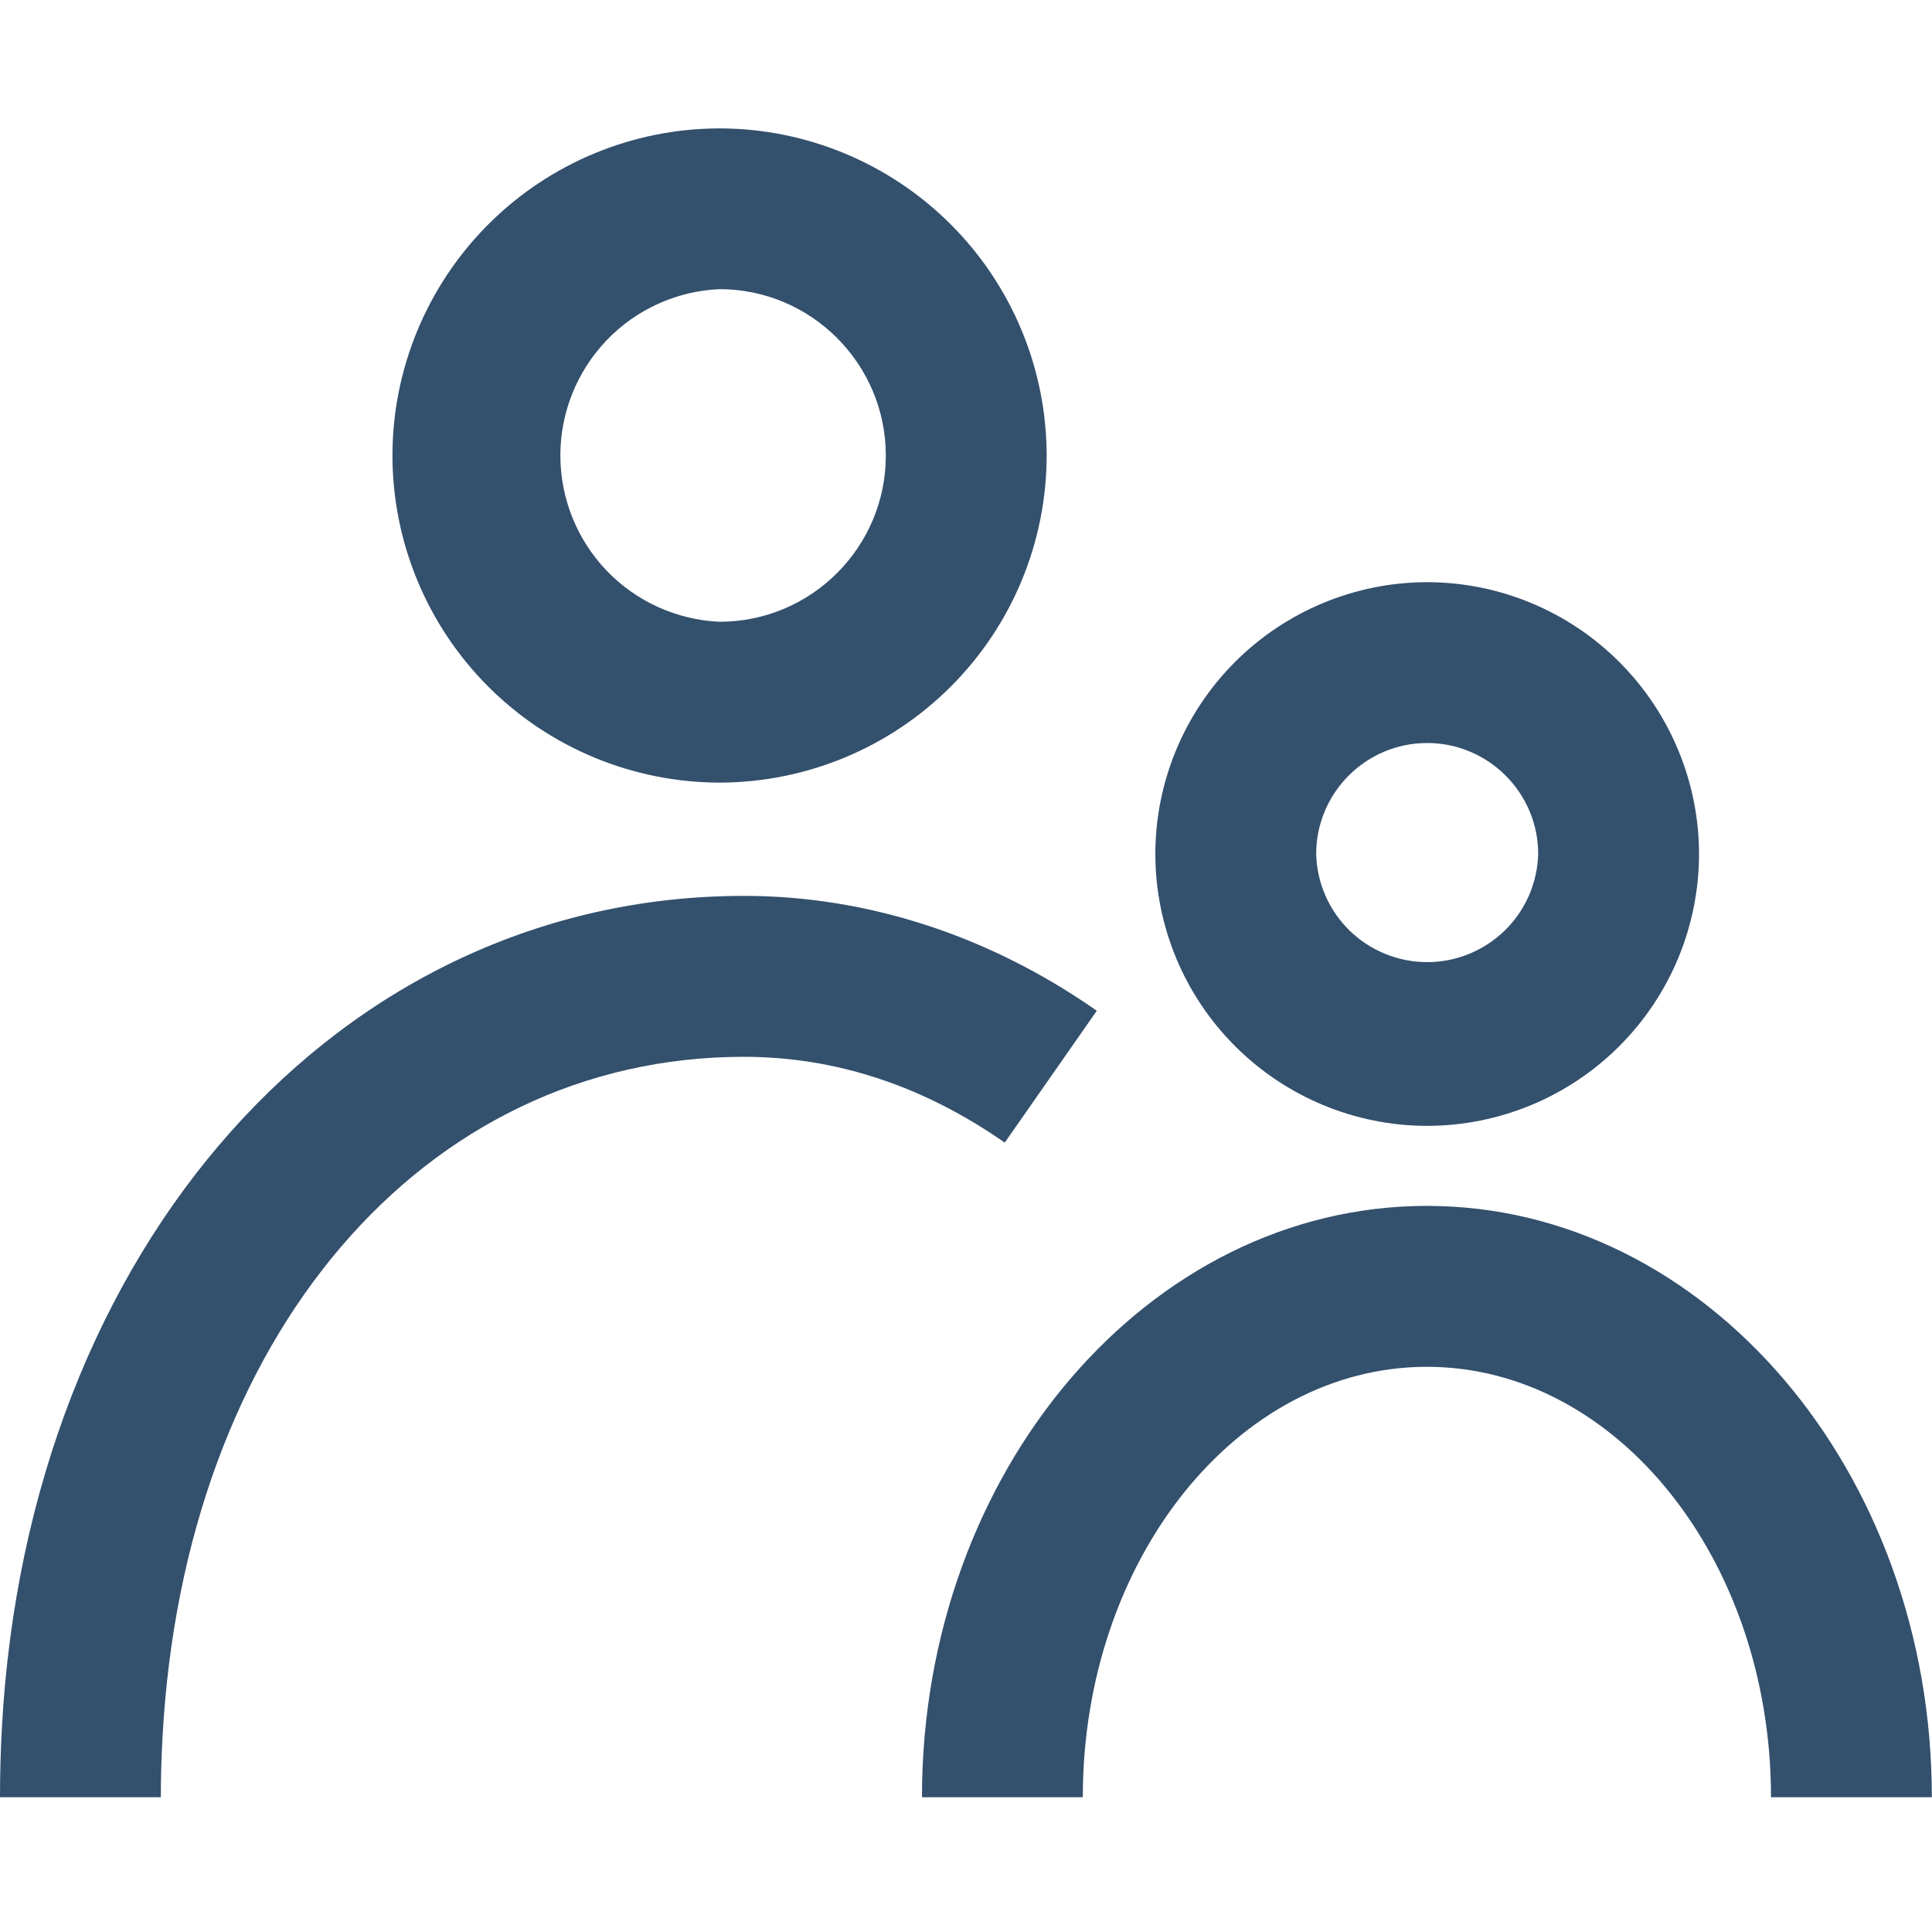 <svg width="24" height="24" viewBox="0 0 24 24" fill="none" xmlns="http://www.w3.org/2000/svg">
<g clip-path="url(#clip0_720_13187)">
<path d="M8.938 9.722C7.861 9.72 6.828 9.292 6.066 8.53C5.305 7.769 4.876 6.736 4.875 5.659C4.876 4.581 5.305 3.549 6.066 2.787C6.828 2.025 7.861 1.596 8.938 1.595C10.015 1.596 11.048 2.025 11.81 2.787C12.572 3.548 13.001 4.581 13.002 5.659C13.001 6.736 12.572 7.769 11.81 8.53C11.048 9.292 10.015 9.72 8.938 9.722ZM8.938 3.592C8.406 3.615 7.903 3.843 7.535 4.228C7.167 4.613 6.961 5.125 6.961 5.658C6.961 6.19 7.167 6.703 7.535 7.088C7.903 7.472 8.406 7.7 8.938 7.724C10.078 7.724 11.004 6.798 11.004 5.659C11.004 4.52 10.077 3.592 8.938 3.592Z" fill="#33506D"/>
<path d="M1.998 22.326H0C0 22.039 0.008 21.753 0.023 21.472C0.346 15.479 4.223 11.129 9.242 11.129C10.774 11.129 12.289 11.622 13.625 12.556L12.481 14.194C11.468 13.487 10.378 13.128 9.242 13.128C5.257 13.128 2.287 16.604 2.019 21.58C2.005 21.826 1.998 22.074 1.998 22.326Z" fill="#33506D"/>
<path d="M23.998 22.326H22C22 19.378 20.082 16.979 17.725 16.979C15.368 16.979 13.451 19.377 13.451 22.326H11.453C11.453 18.275 14.266 14.98 17.725 14.98C21.184 14.98 23.998 18.275 23.998 22.326Z" fill="#33506D"/>
<path d="M17.728 13.986C16.833 13.985 15.975 13.628 15.342 12.995C14.709 12.362 14.353 11.504 14.352 10.609C14.353 9.714 14.709 8.856 15.342 8.223C15.975 7.59 16.833 7.233 17.728 7.232C18.624 7.233 19.482 7.59 20.115 8.223C20.748 8.856 21.105 9.714 21.106 10.609C21.105 11.505 20.749 12.363 20.115 12.996C19.482 13.629 18.624 13.985 17.728 13.986ZM17.728 9.23C16.968 9.23 16.35 9.849 16.35 10.609C16.359 10.969 16.509 11.31 16.766 11.561C17.024 11.811 17.369 11.952 17.729 11.952C18.088 11.952 18.433 11.811 18.691 11.561C18.949 11.31 19.098 10.969 19.108 10.609C19.108 9.849 18.489 9.23 17.728 9.23Z" fill="#33506D"/>
</g>
<defs>
<clipPath id="clip0_720_13187">
<rect width="24" height="24" fill="white"/>
</clipPath>
</defs>
</svg>
